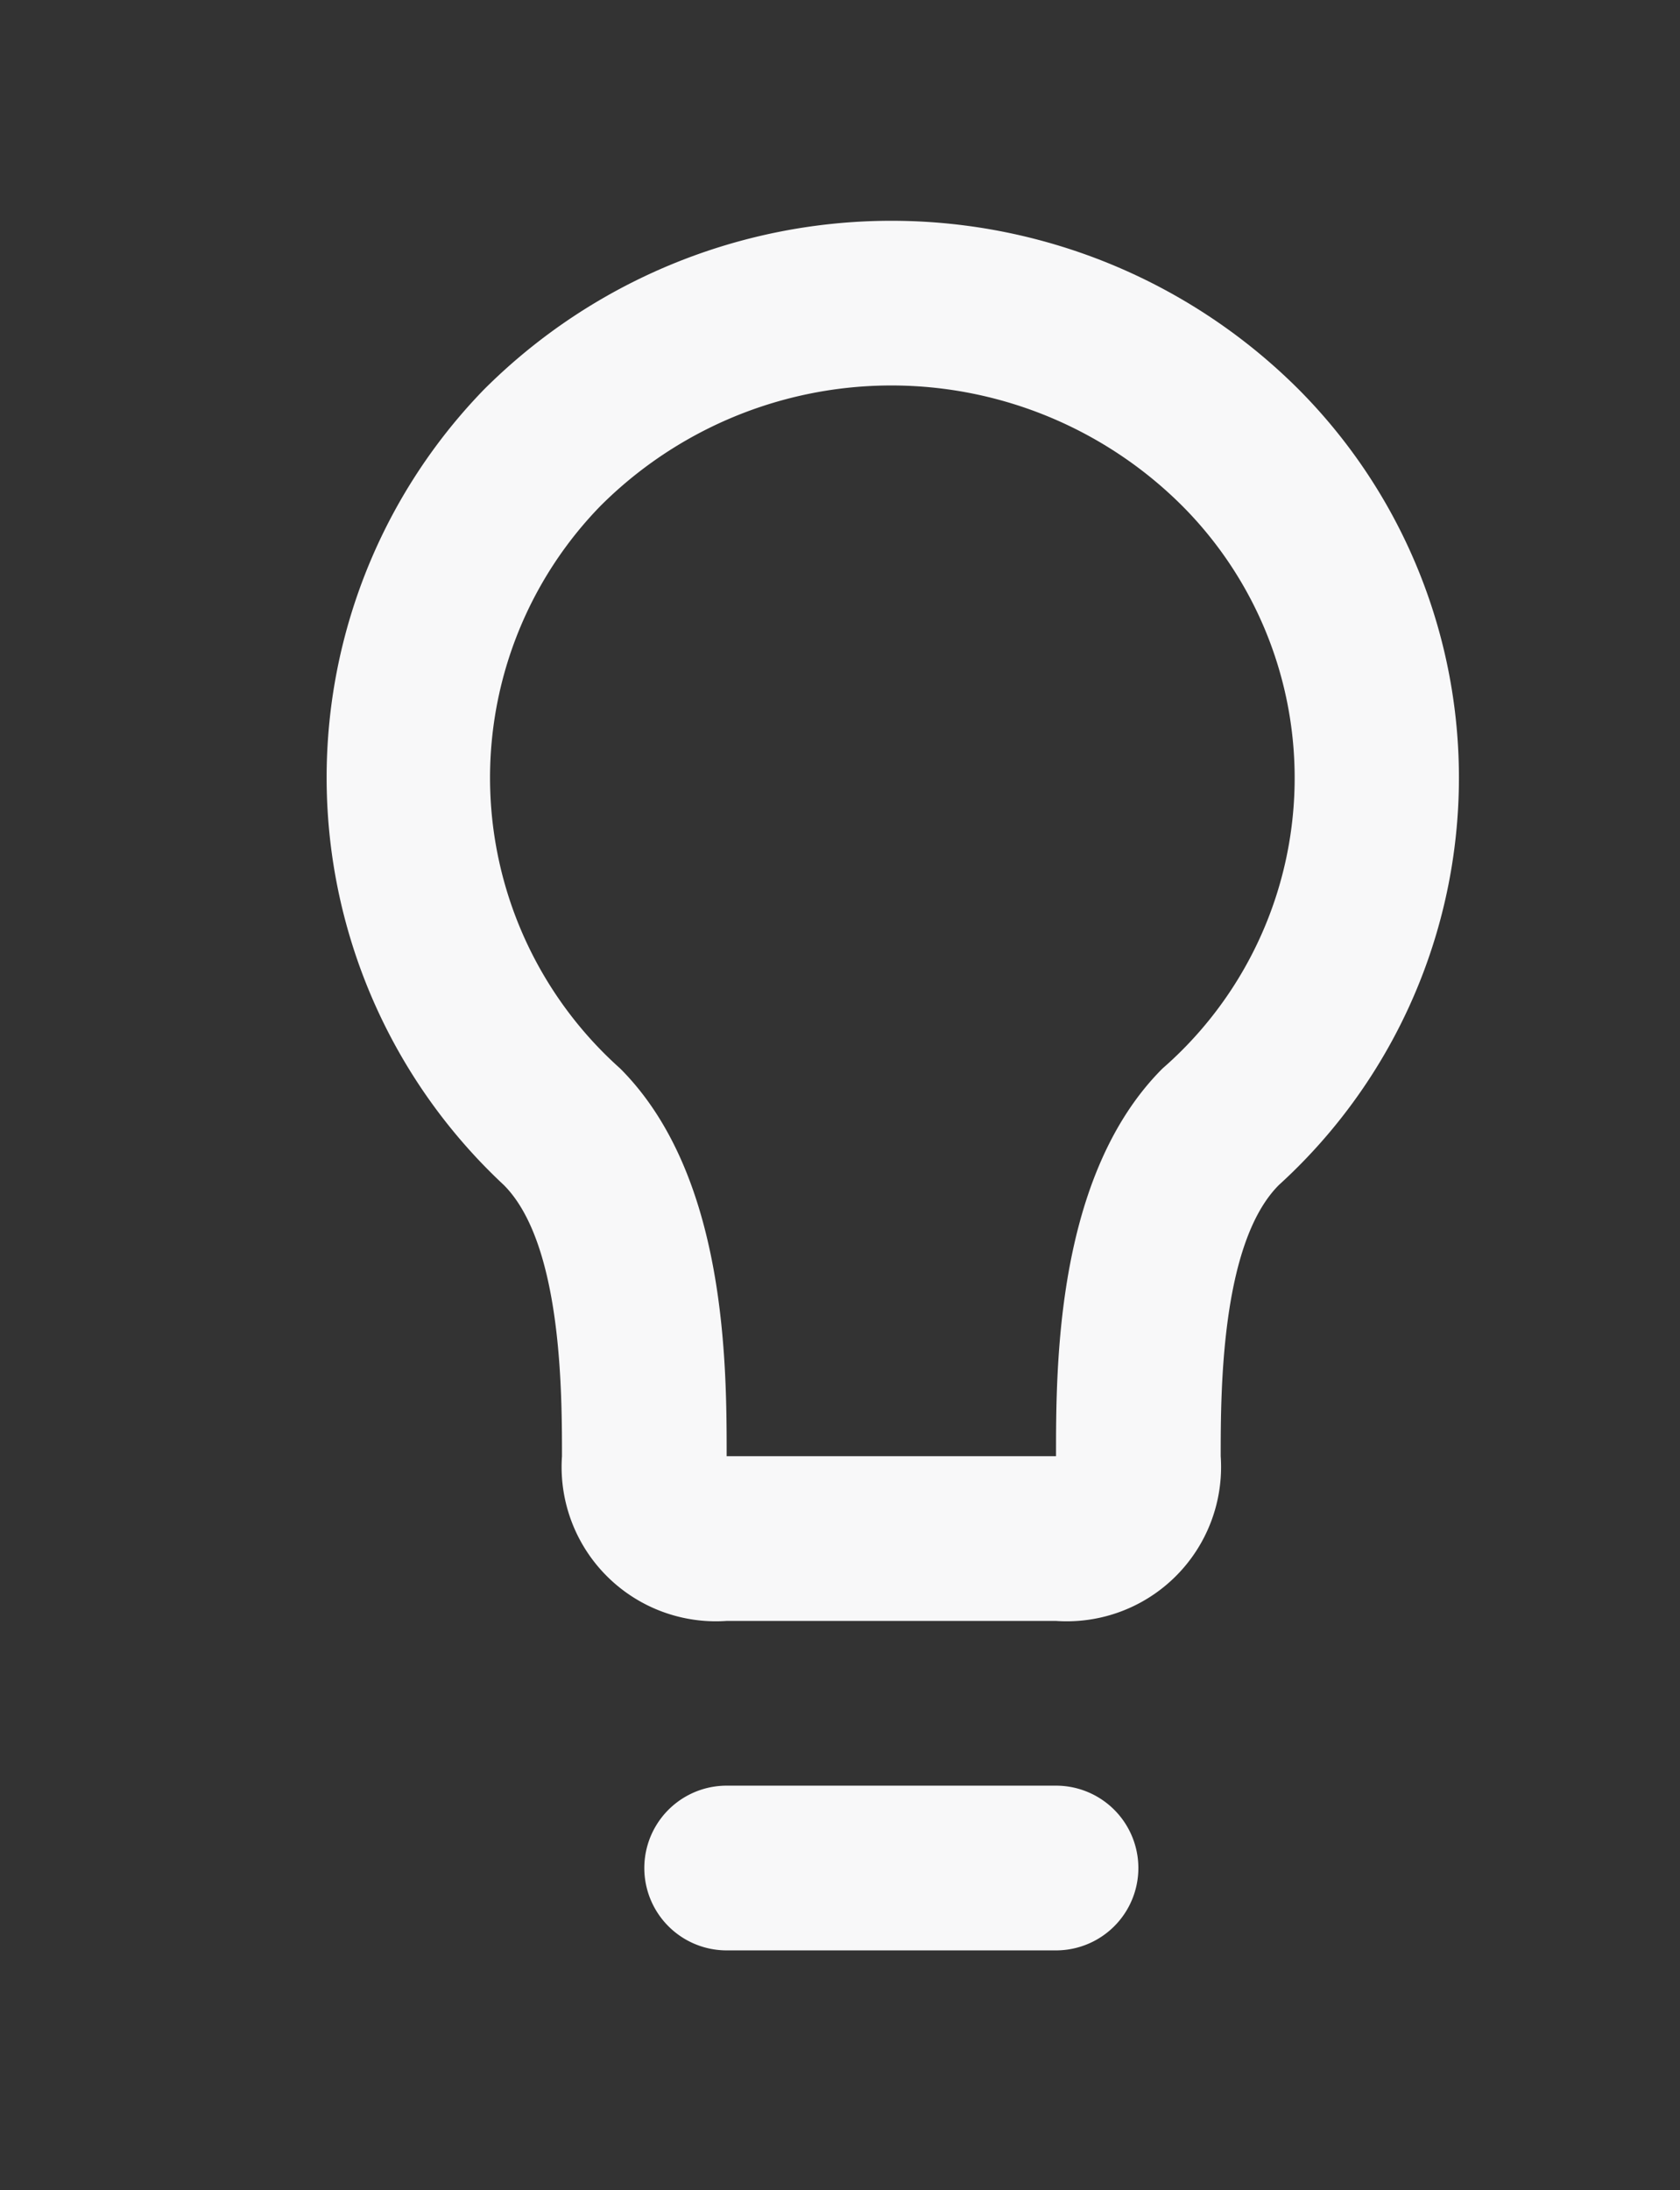 <svg id="Capa_1" data-name="Capa 1" xmlns="http://www.w3.org/2000/svg" viewBox="0 0 20.403 26.593"><rect x="0" y="0" width="20.403" height="26.593" fill="#333333" stroke="none"/><defs><style>.cls-1{fill:#f8f8f9;}</style></defs><title>idea</title><path class="cls-1" d="M12.825,23.68h-4a1,1,0,1,1,0-2h4a1,1,0,0,1,0,2Z"/><path class="cls-1" d="M12.825,19.68h-4a1.874,1.874,0,0,1-2-2c0-.773,0-2.586-.707-3.293a6.763,6.763,0,0,1-.242-9.656,6.999,6.999,0,0,1,9.899,0,6.684,6.684,0,0,1-.243,9.656c-.707.707-.707,2.52-.707,3.293A1.874,1.874,0,0,1,12.825,19.68Zm-4-2h4c0-1.108,0-3.414,1.293-4.707a4.679,4.679,0,0,0,.243-6.828,4.999,4.999,0,0,0-7.071,0A4.732,4.732,0,0,0,7.532,12.973C8.825,14.266,8.825,16.572,8.825,17.68Z"/></svg>